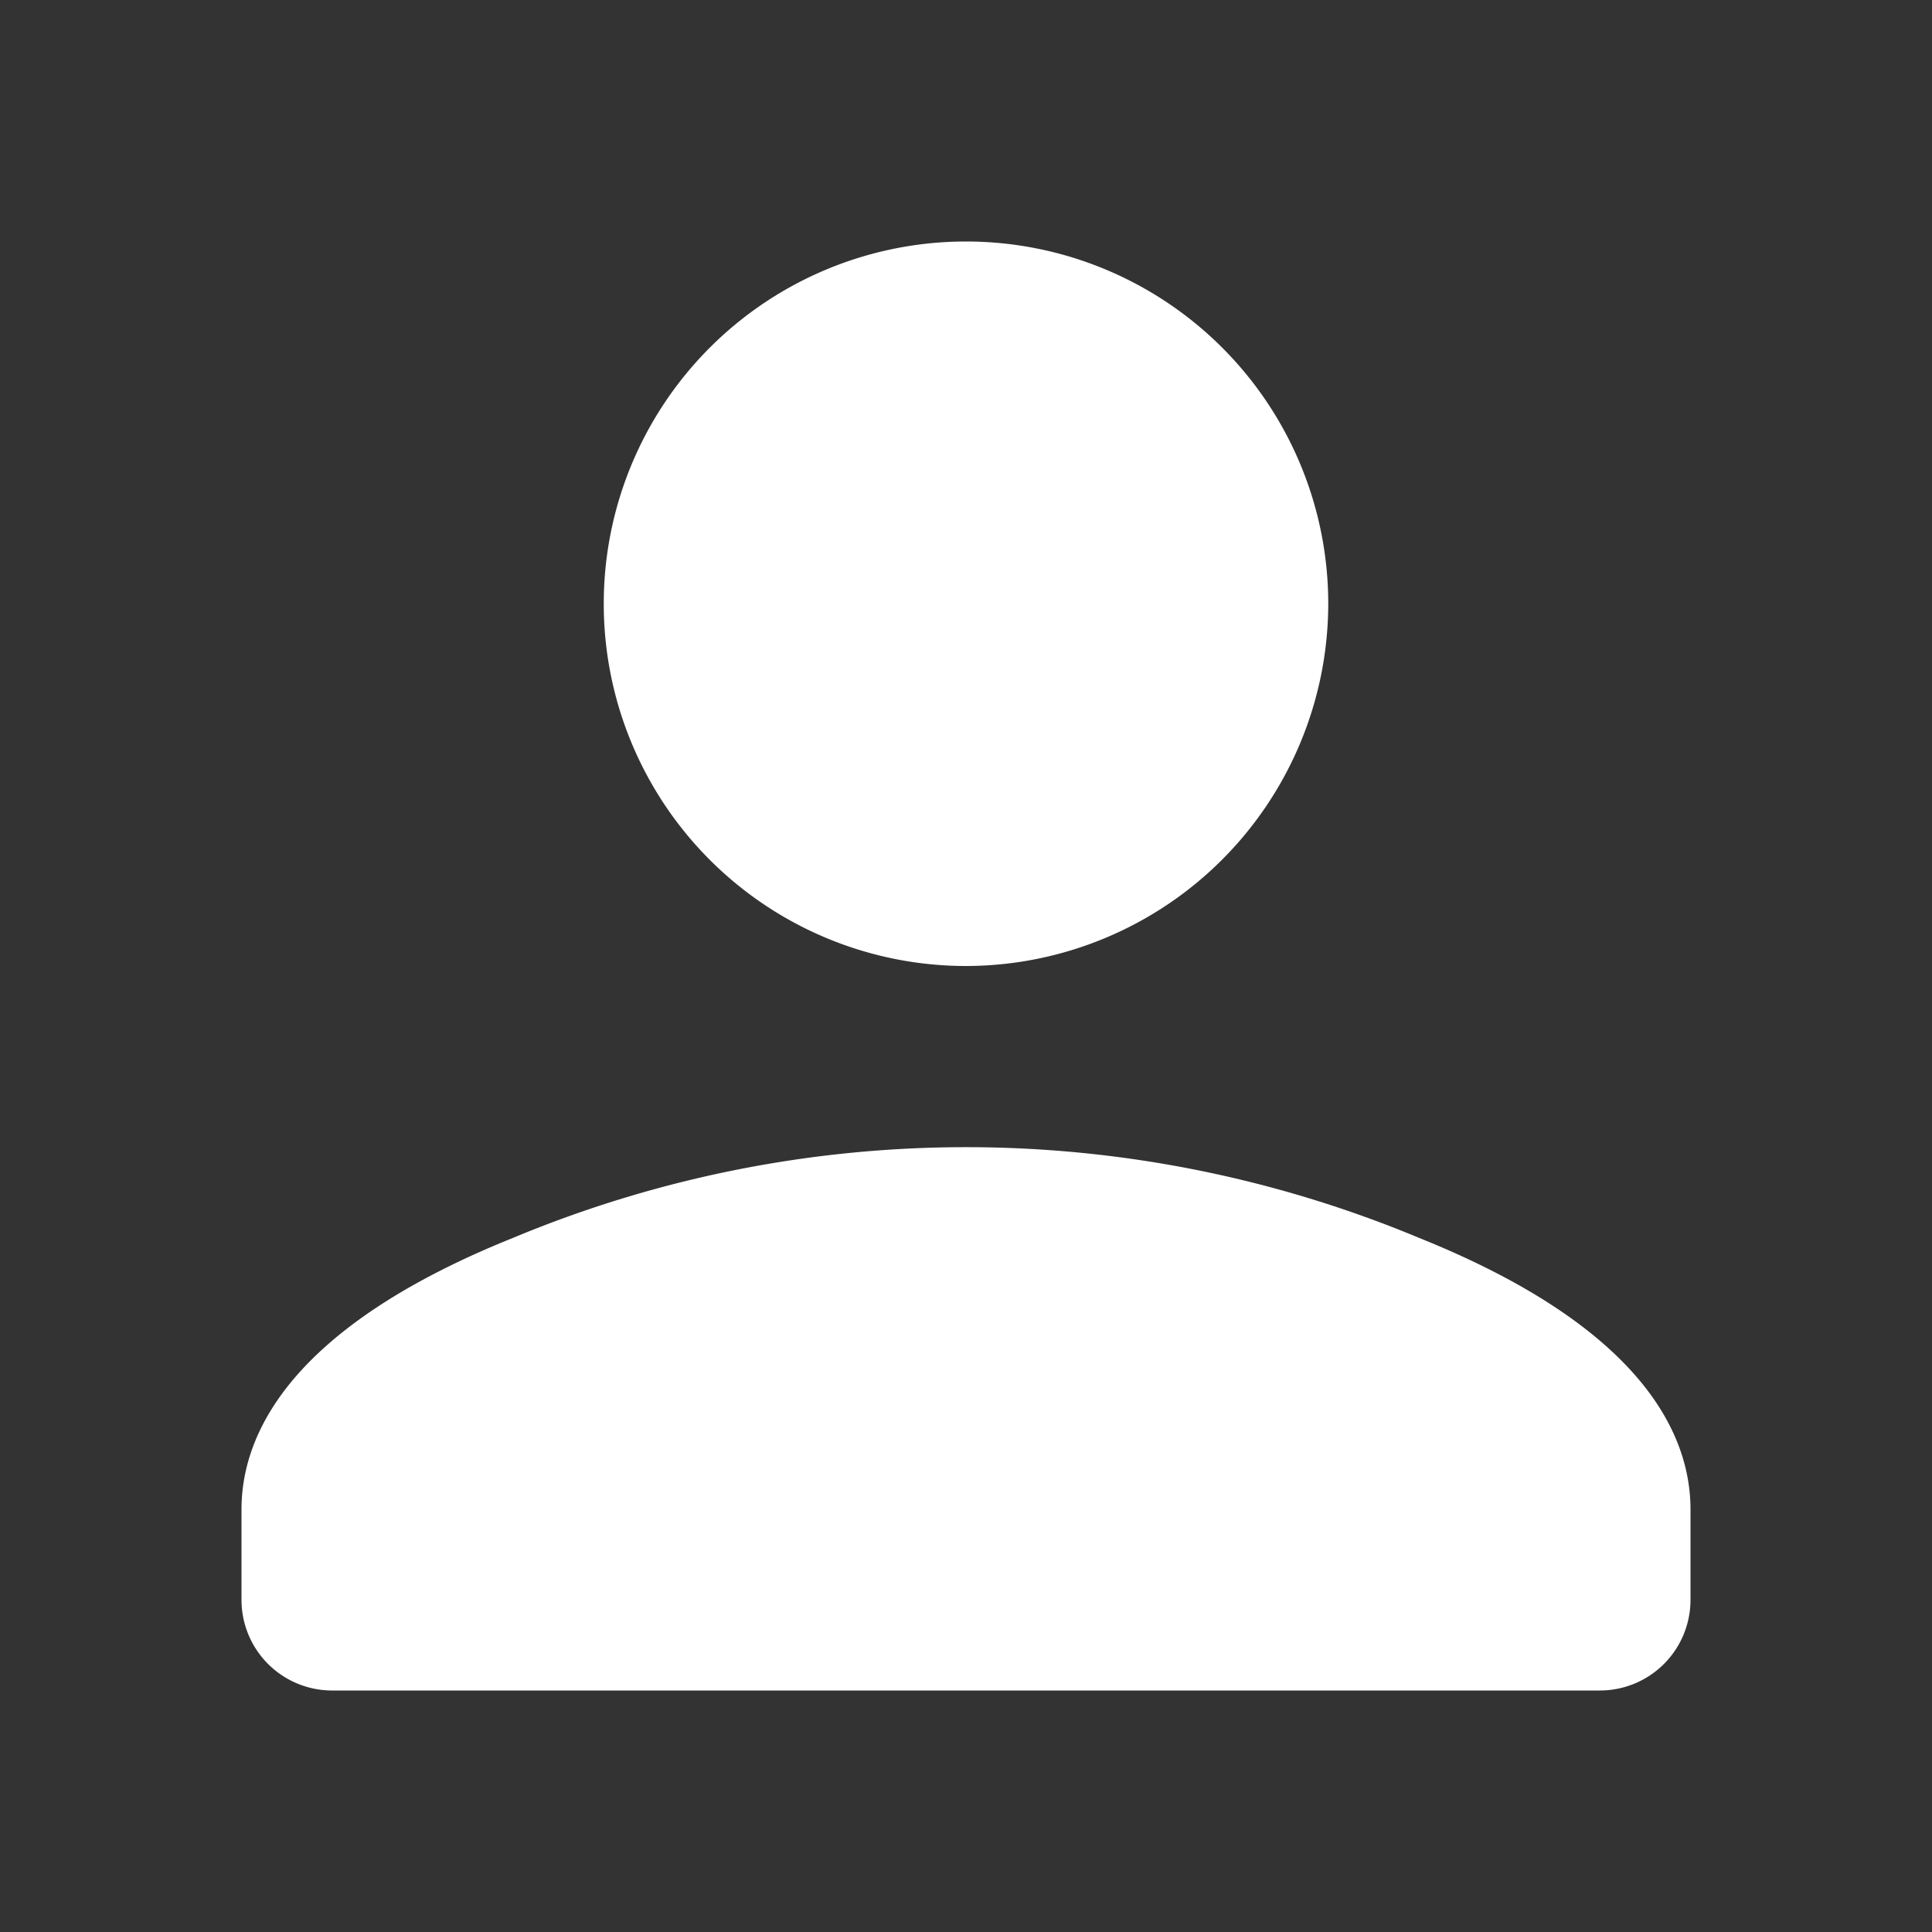<svg xmlns="http://www.w3.org/2000/svg" width="24" height="24" viewBox="0 0 24 24">
  <rect x="0" y="0" width="24" height="24" fill="#333333" stroke="none"/>
  <g id="Group_5418" data-name="Group 5418" transform="translate(-14 -146)">
    <rect id="Rectangle_1473" data-name="Rectangle 1473" width="24" height="24" transform="translate(14 146)" fill="none"/>
    <path id="Icon" d="M154.875,4120H139.125a1.126,1.126,0,0,1-1.125-1.125v-1.124c0-.921.585-2.254,3.374-3.374a14.615,14.615,0,0,1,11.253,0c2.788,1.12,3.373,2.452,3.373,3.374v1.124A1.126,1.126,0,0,1,154.875,4120ZM147,4111a4.5,4.5,0,1,1,4.5-4.5A4.506,4.506,0,0,1,147,4111Z" transform="translate(-121 -3953)" fill="#fff"/>
  </g>
</svg>
